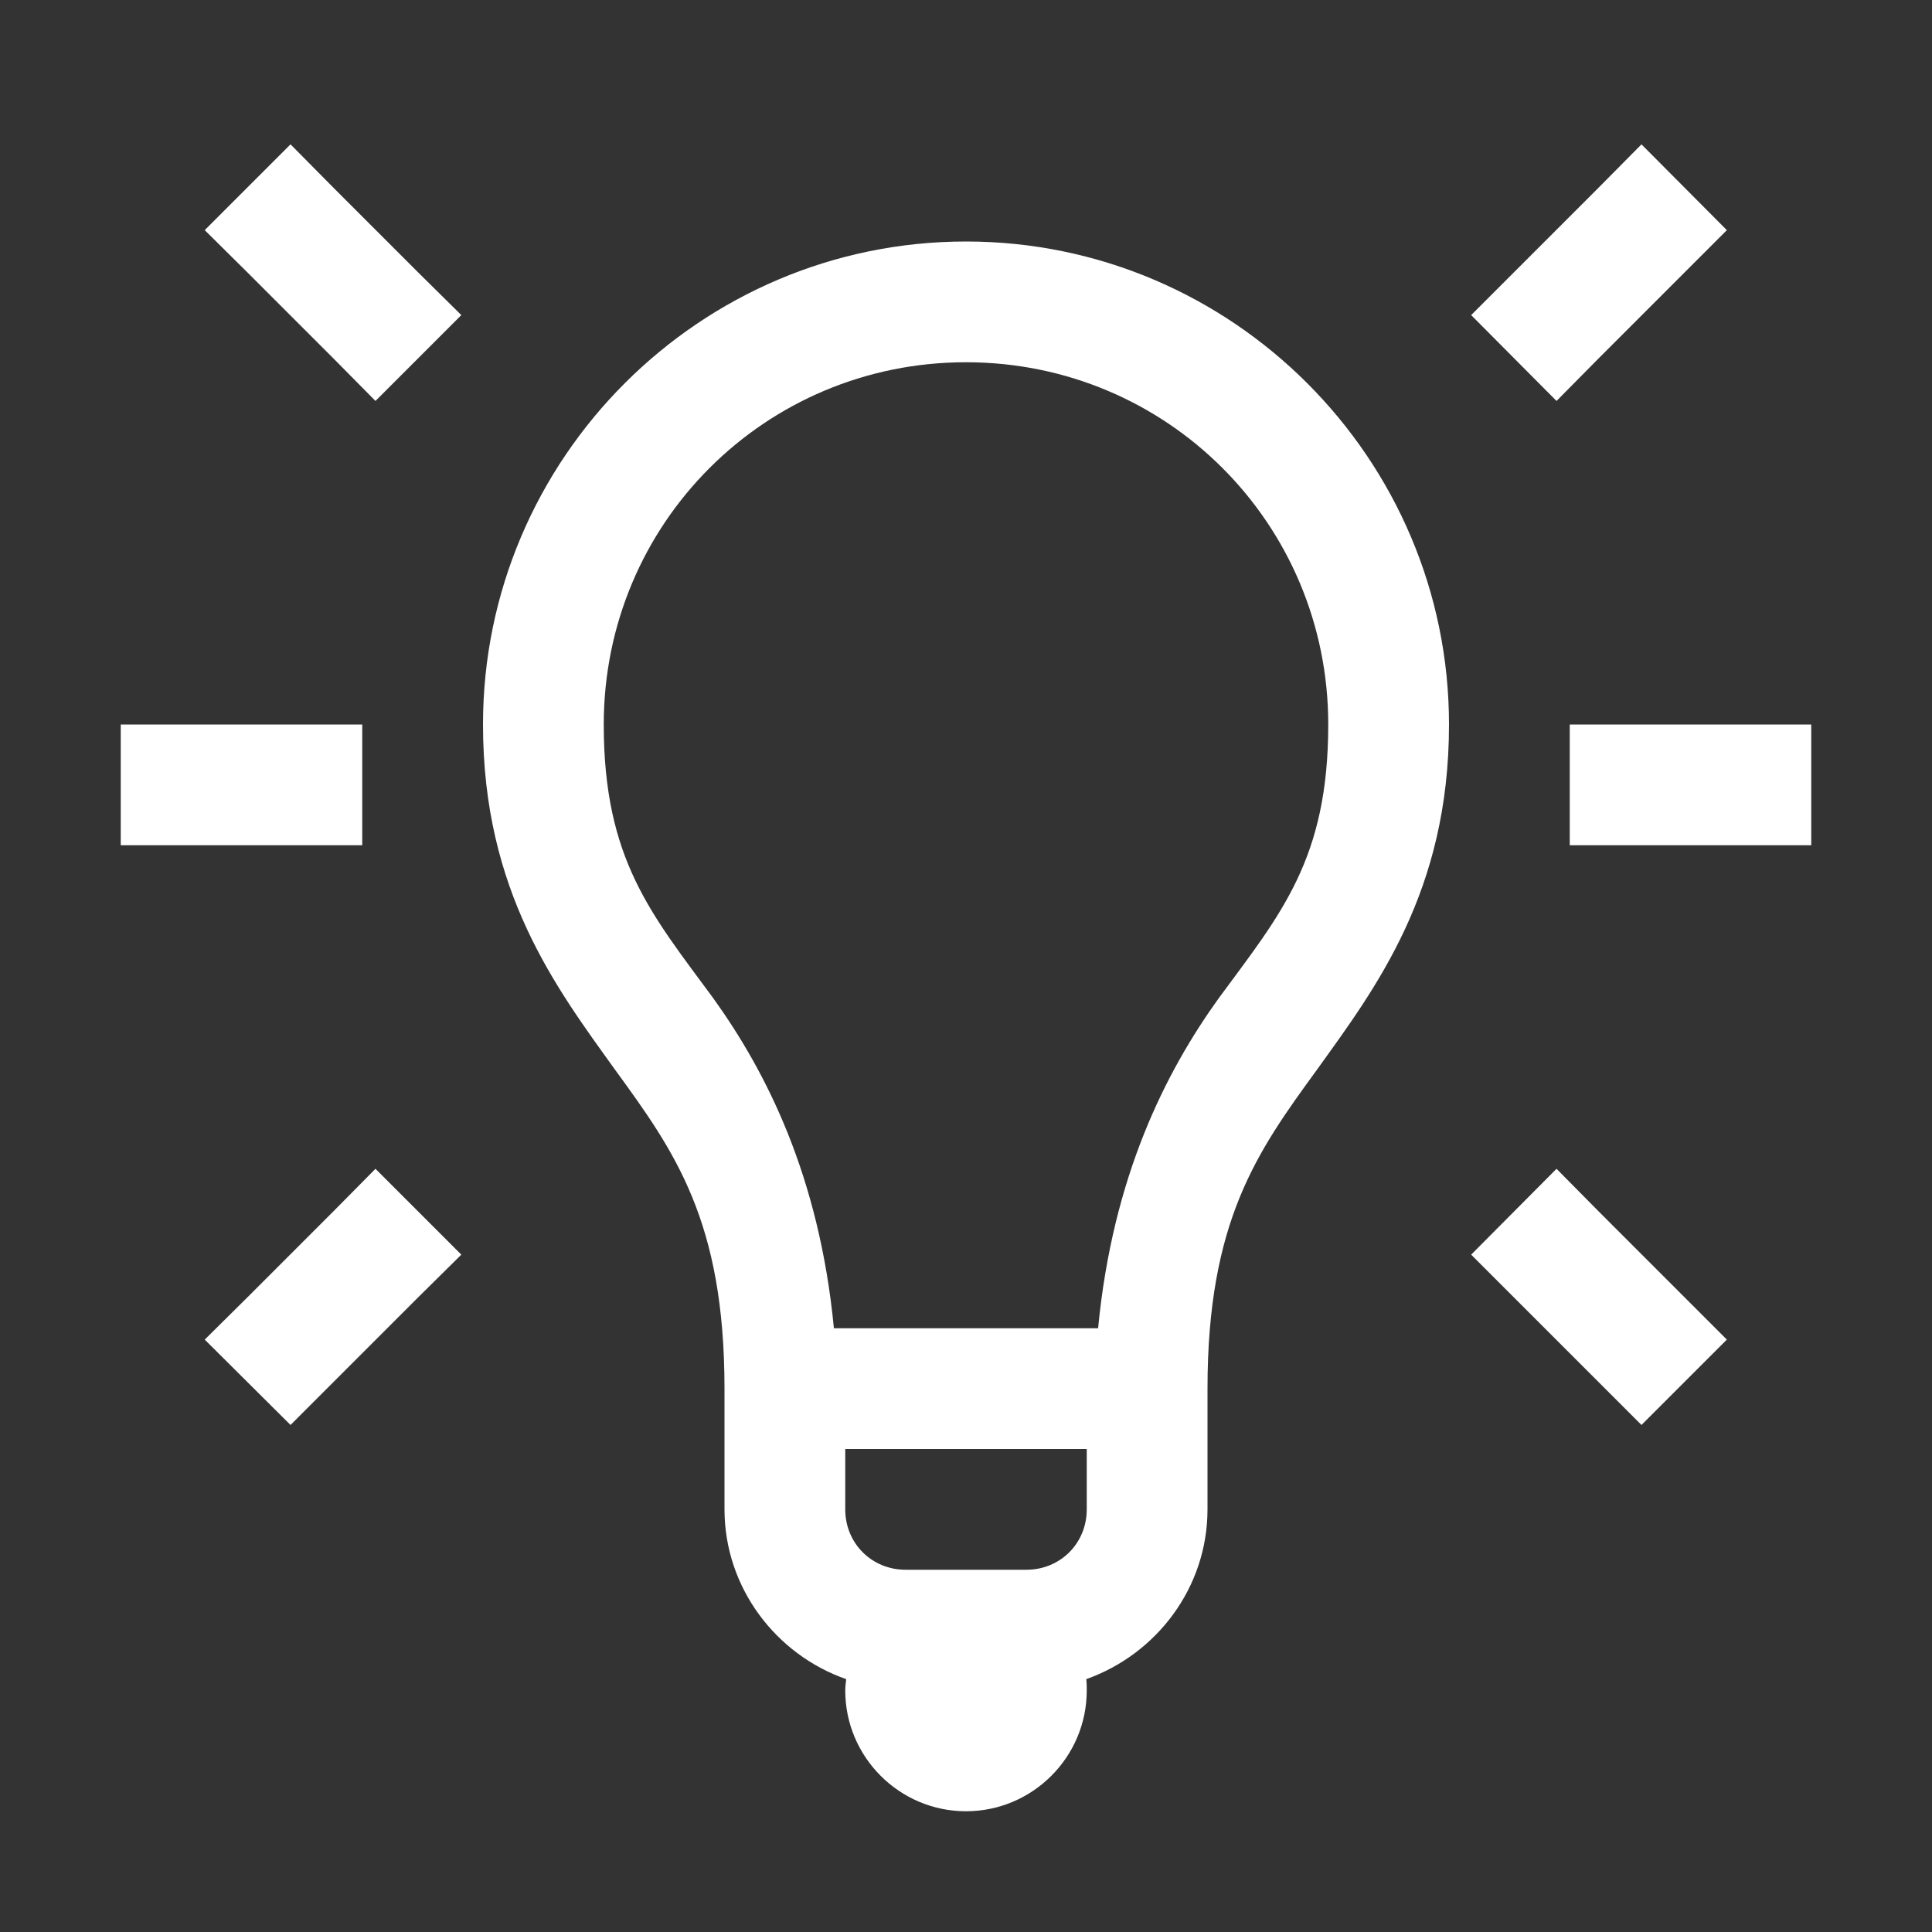 <?xml version="1.0" encoding="UTF-8"?>
<svg xmlns="http://www.w3.org/2000/svg" xmlns:xlink="http://www.w3.org/1999/xlink" viewBox="0 0 32 32" width="32px" height="32px">
<rect x="0" y="0" width="32" height="32" fill="#333333" stroke="none"/>
<g id="surface21664556">
<path style=" stroke:none;fill-rule:nonzero;fill:rgb(100%,100%,100%);fill-opacity:1;" d="M 4.812 2.391 L 3.391 3.812 L 4.102 4.516 L 5.516 5.93 L 6.219 6.641 L 7.641 5.219 L 6.93 4.516 L 5.516 3.102 Z M 27.188 2.391 L 26.484 3.102 L 24.367 5.219 L 25.781 6.641 L 26.484 5.93 L 28.602 3.812 Z M 16 4 C 11.594 4 8 7.594 8 12 C 8 14.766 9.211 16.359 10.188 17.719 C 11.172 19.07 12 20.219 12 23 L 12 25 C 12 26.297 12.852 27.406 14.016 27.812 C 14.008 27.875 14 27.938 14 28 C 14 29.102 14.898 30 16 30 C 17.102 30 18 29.102 18 28 C 18 27.938 18 27.875 17.992 27.812 C 19.156 27.398 20 26.297 20 25 L 20 23 C 20 20.219 20.828 19.07 21.812 17.719 C 22.789 16.359 24 14.766 24 12 C 24 7.594 20.406 4 16 4 Z M 16 6 C 19.328 6 22 8.672 22 12 C 22 14.234 21.211 15.141 20.188 16.531 C 19.305 17.758 18.43 19.484 18.188 22 L 13.812 22 C 13.57 19.484 12.695 17.758 11.812 16.531 C 10.789 15.141 10 14.234 10 12 C 10 8.672 12.672 6 16 6 Z M 2 12 L 2 14 L 6 14 L 6 12 Z M 26 12 L 26 14 L 30 14 L 30 12 Z M 6.219 19.359 L 5.516 20.07 L 4.102 21.484 L 3.391 22.188 L 4.812 23.602 L 6.93 21.484 L 7.641 20.781 Z M 25.781 19.359 L 24.367 20.781 L 27.188 23.602 L 28.602 22.188 L 26.484 20.07 Z M 14 24 L 18 24 L 18 25 C 18 25.562 17.562 26 17 26 L 15 26 C 14.438 26 14 25.562 14 25 Z M 14 24 "/>
</g>
</svg>
